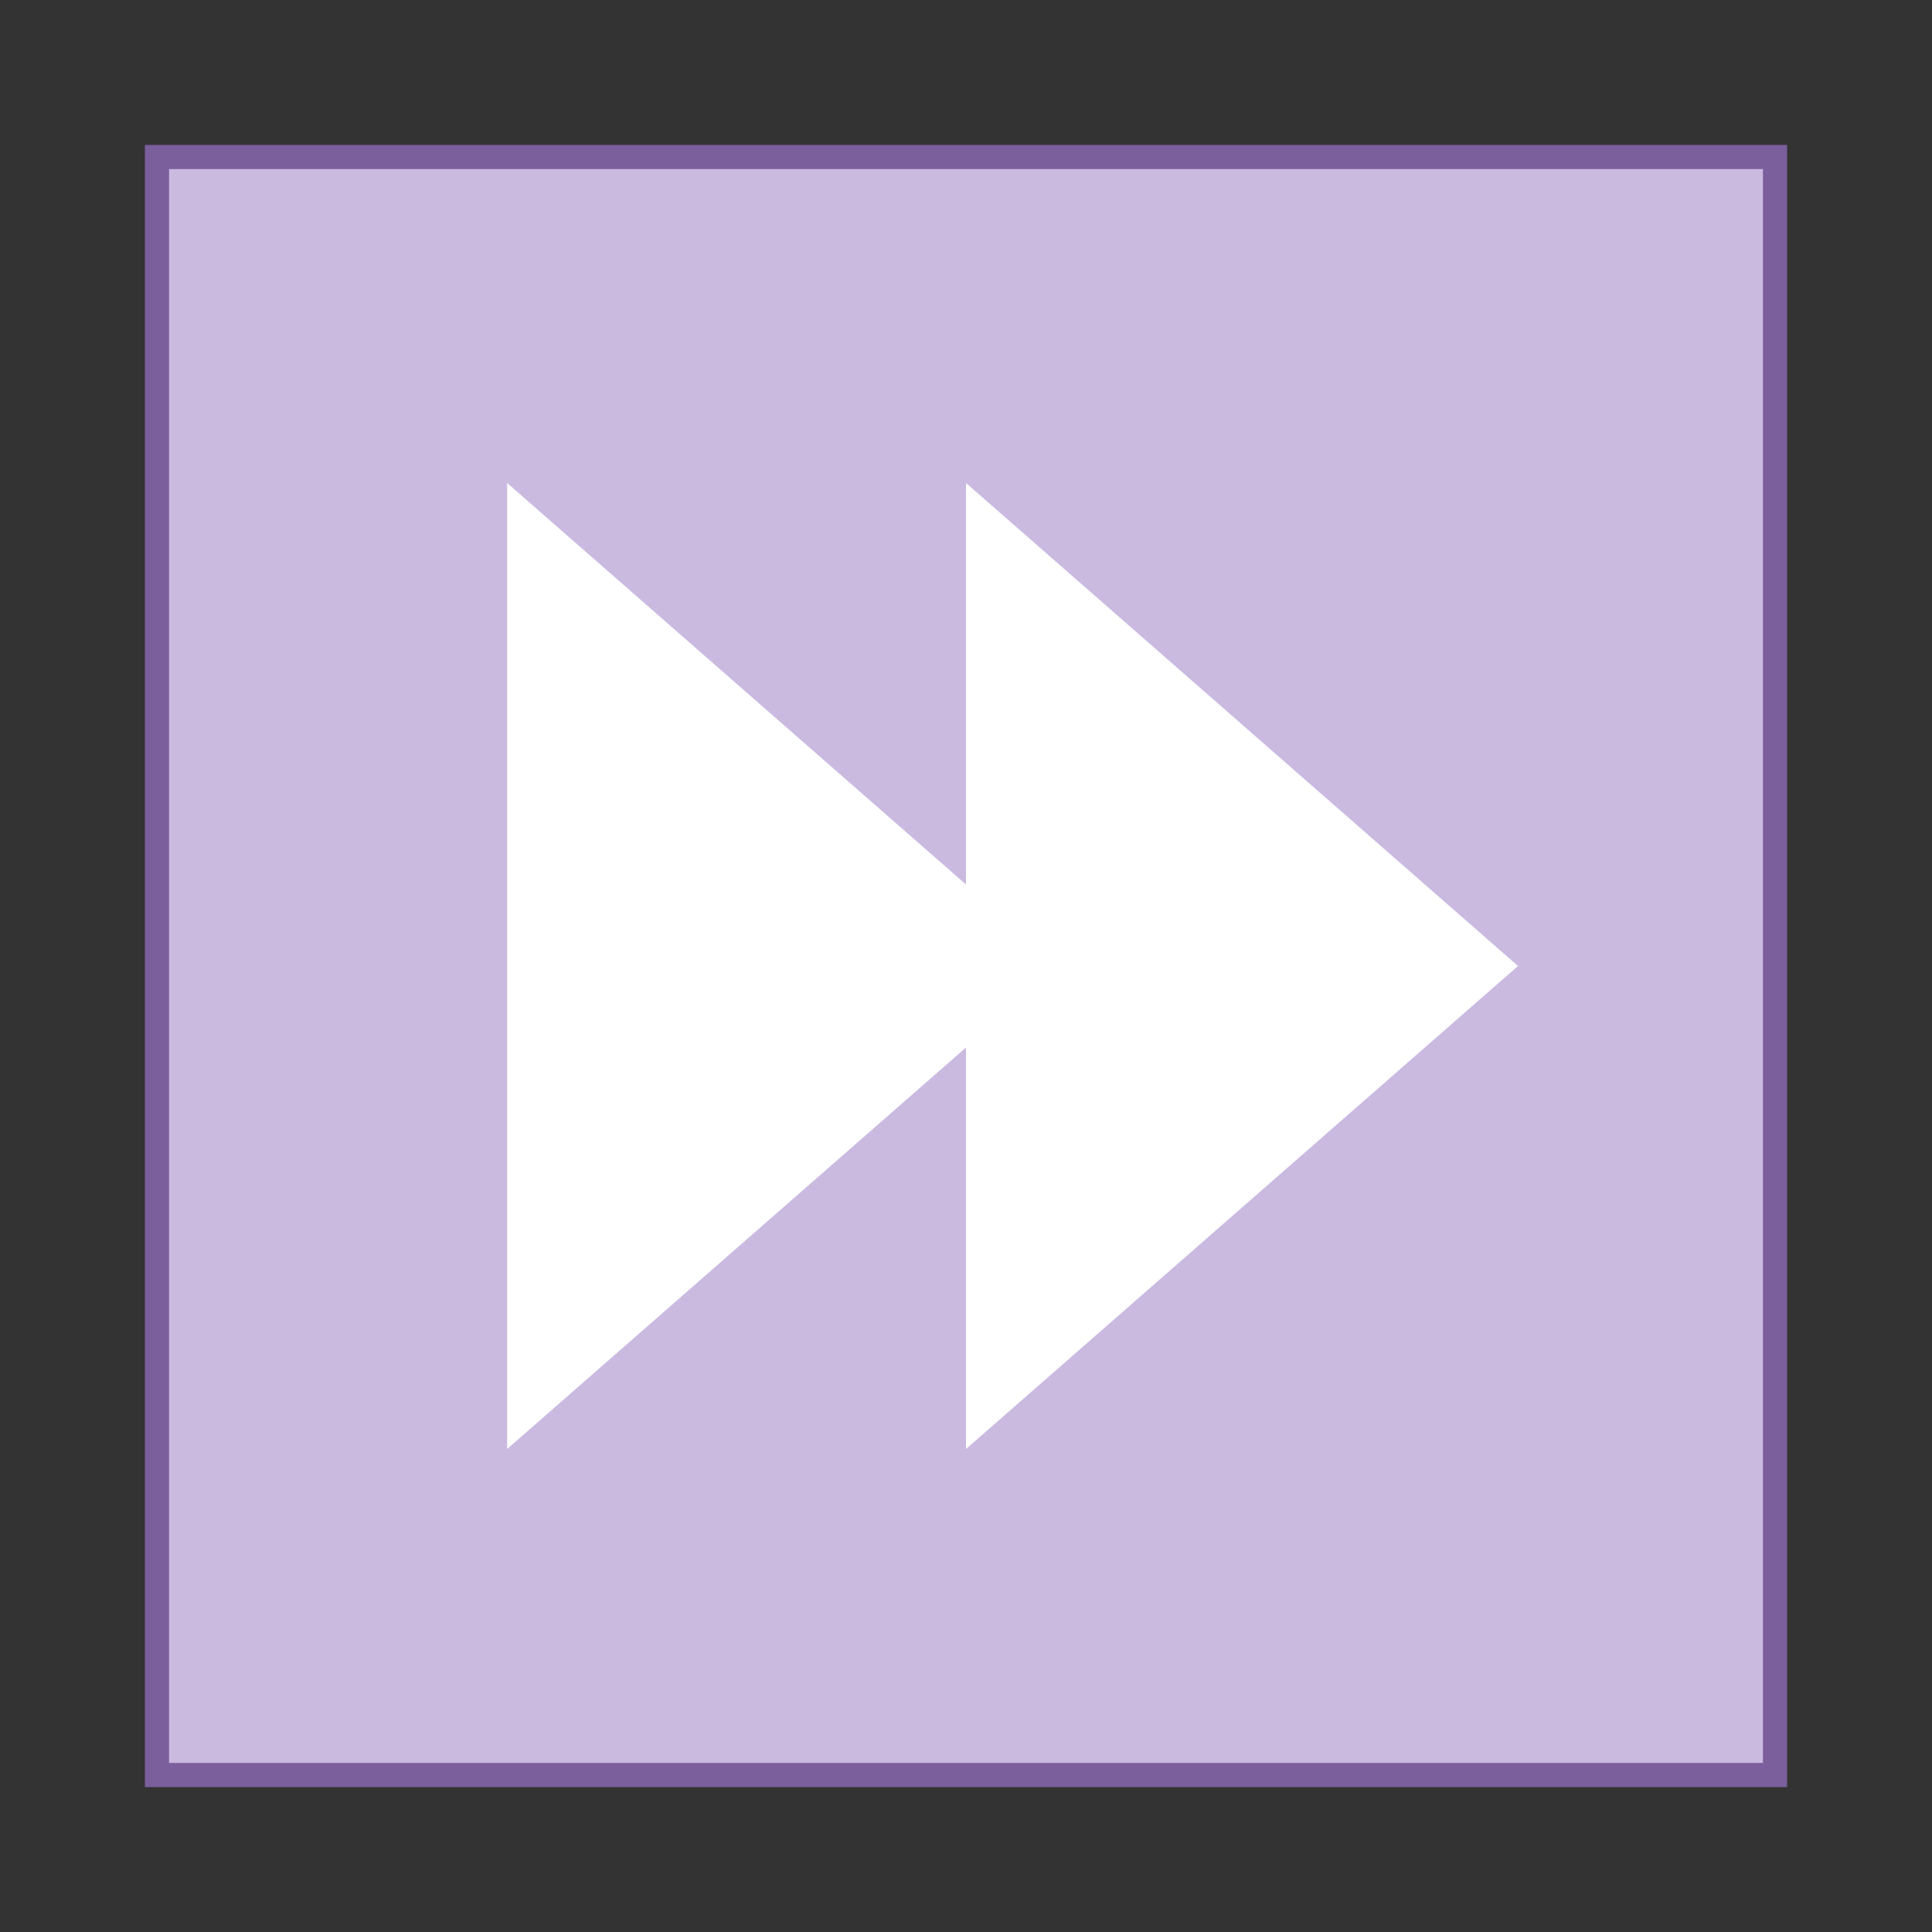 <svg version="1.1" xmlns="http://www.w3.org/2000/svg" xmlns:xlink="http://www.w3.org/1999/xlink" viewBox="0 0 80 80" style="enable-background:new 0 0 80 80;" xml:space="preserve">
    <rect x="0" y="0" width="80" height="80" fill="#333333" stroke="none"/>
    <g>
        <rect x="6.5" y="6.5" style="fill:#cabae0;" width="67" height="67"></rect>
        <g>
            <path style="fill:#7b5e9c;" d="M73,7v66H7V7H73 M74,6H6v68h68V6L74,6z"></path>
        </g>
    </g>
    <g>
        <polygon style="fill:#FFFFFF;" points="43.857,40 21,20 21,60"></polygon>
        <polygon style="fill:#FFFFFF;" points="62.857,40 40,20 40,60"></polygon>
    </g>
</svg>
